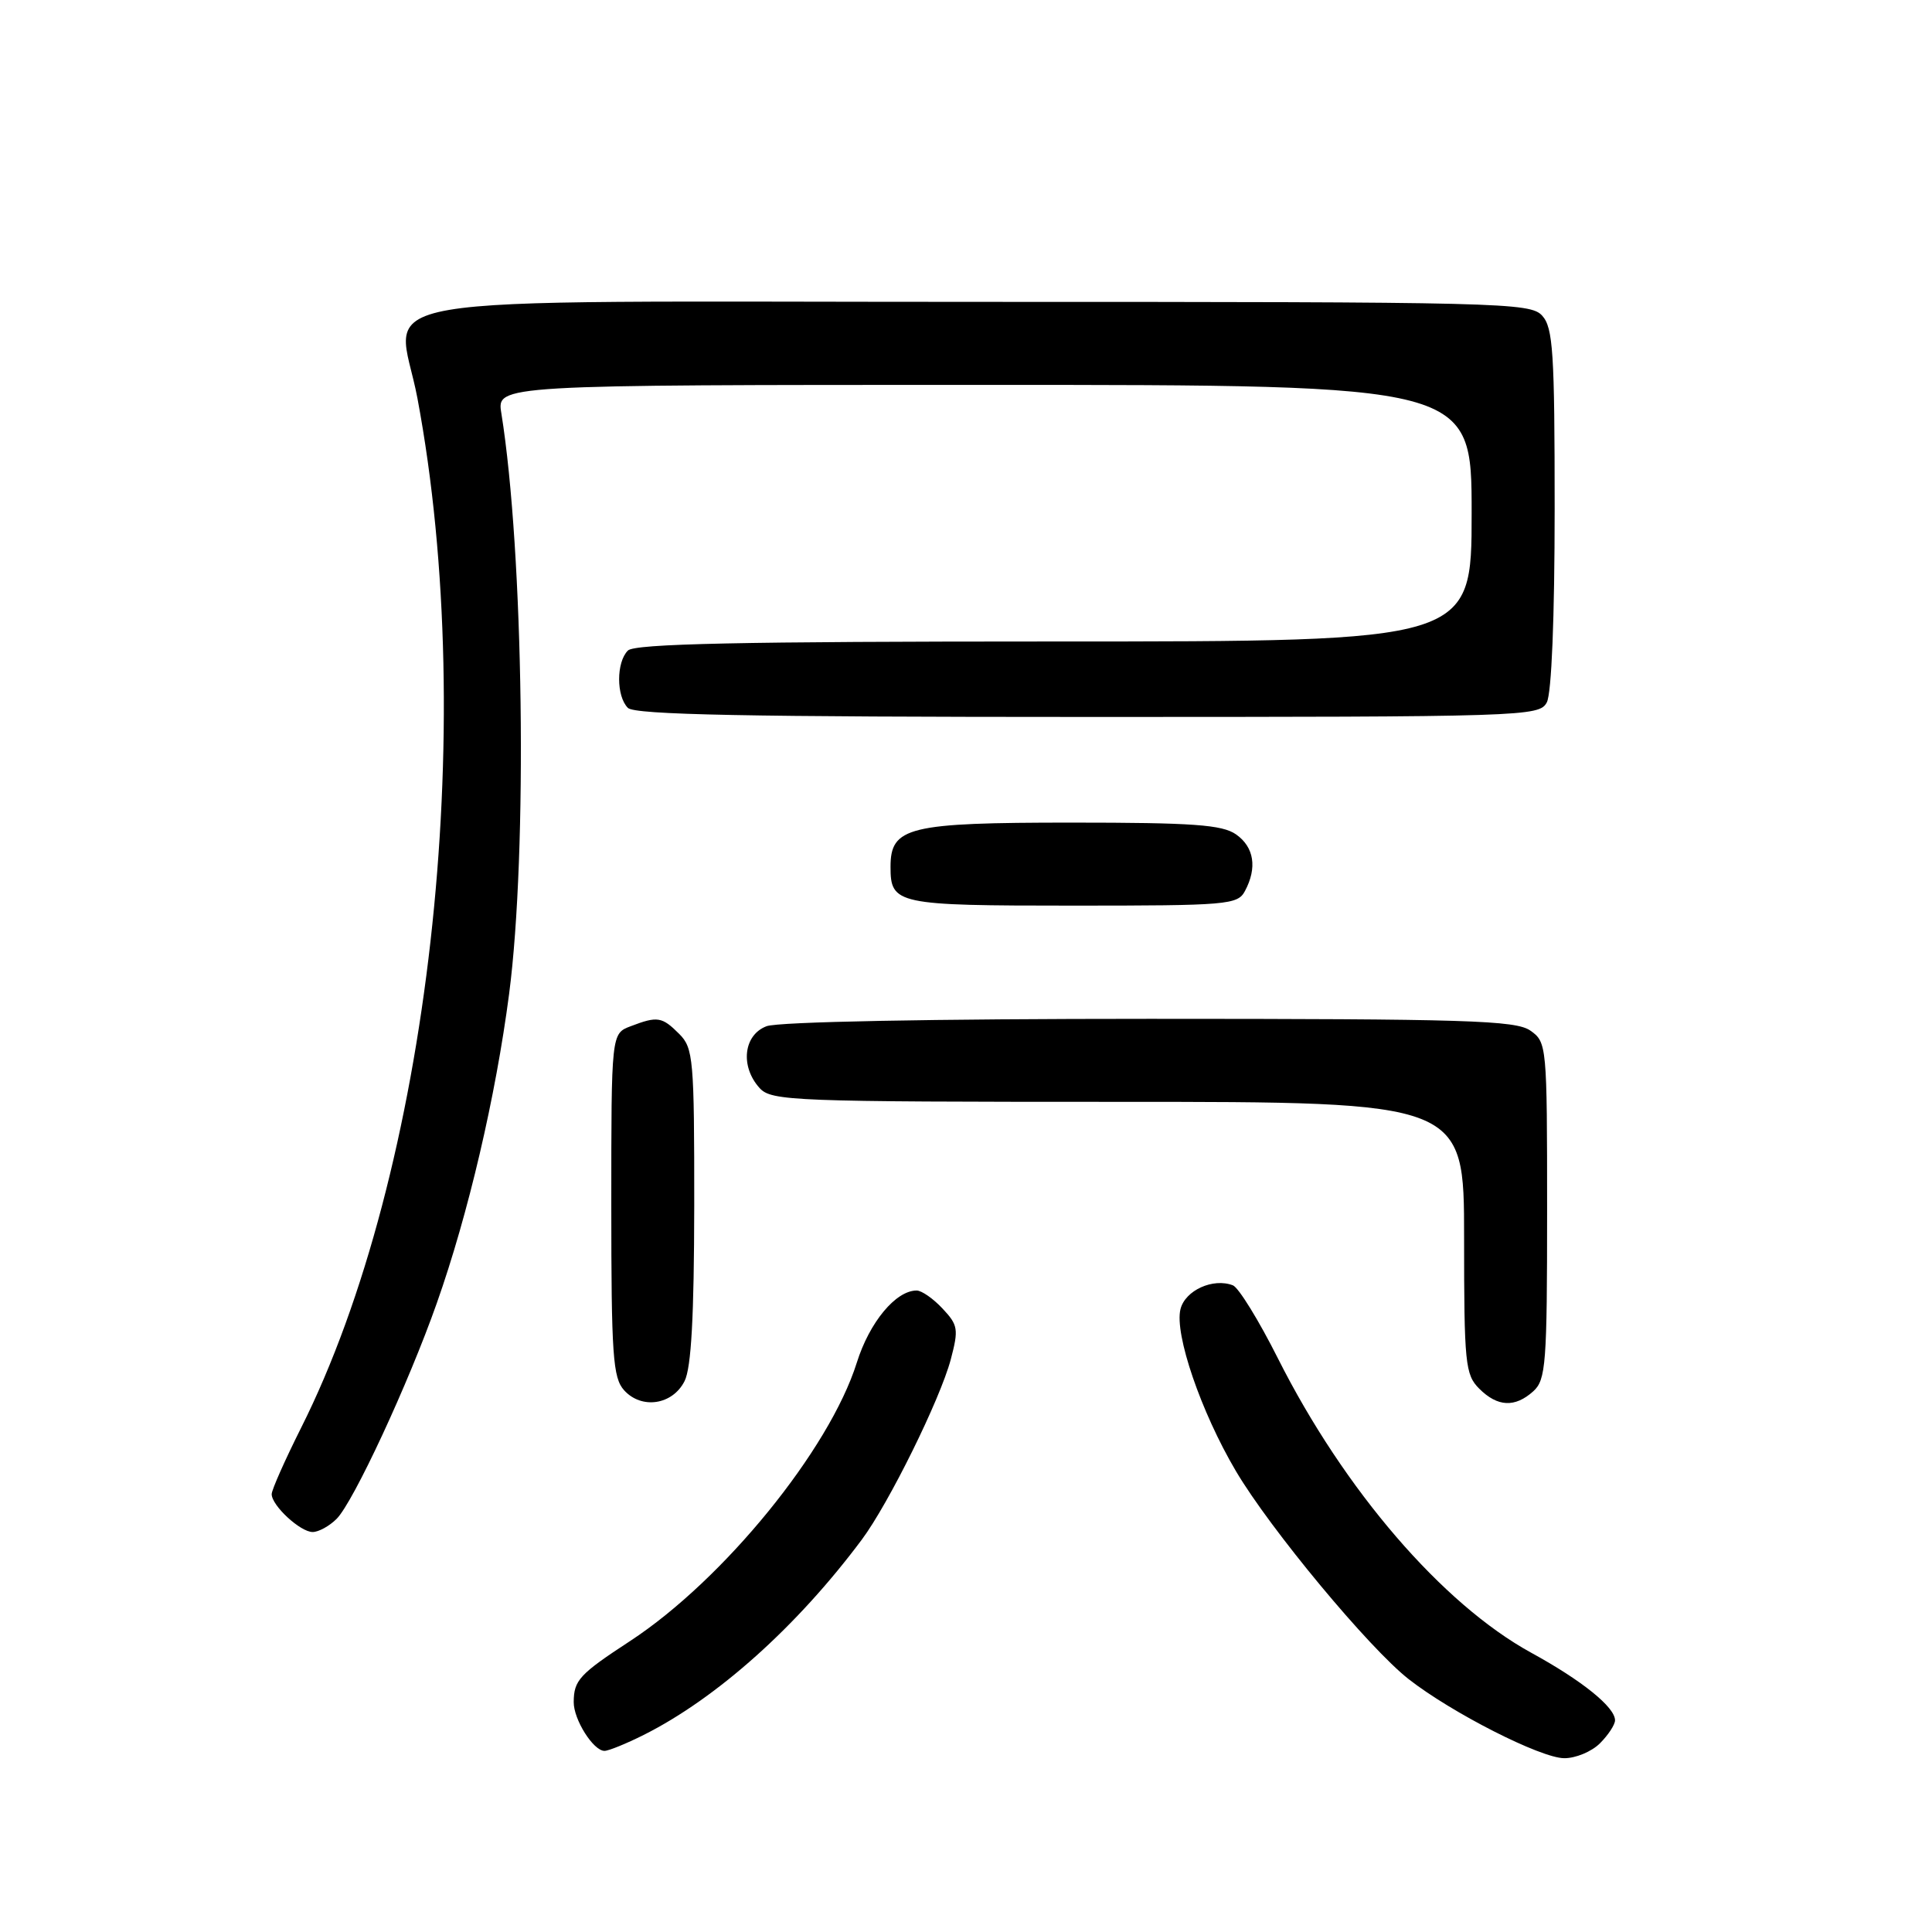 <?xml version="1.0" encoding="UTF-8" standalone="no"?>
<!DOCTYPE svg PUBLIC "-//W3C//DTD SVG 1.1//EN" "http://www.w3.org/Graphics/SVG/1.1/DTD/svg11.dtd" >
<svg xmlns="http://www.w3.org/2000/svg" xmlns:xlink="http://www.w3.org/1999/xlink" version="1.1" viewBox="0 0 256 256">
 <g >
 <path fill="currentColor"
d=" M 212.00 231.00 C 213.10 229.90 214.00 228.53 214.00 227.95 C 214.00 226.21 209.64 222.69 202.90 219.00 C 191.13 212.55 178.12 197.44 169.35 180.03 C 166.81 174.97 164.11 170.59 163.36 170.31 C 160.73 169.30 157.04 170.98 156.42 173.47 C 155.60 176.75 159.13 187.08 163.76 194.92 C 168.30 202.61 181.40 218.38 186.66 222.50 C 192.38 226.97 204.12 232.94 207.25 232.97 C 208.76 232.99 210.90 232.10 212.00 231.00 Z  M 85.29 229.89 C 95.01 225.01 105.63 215.50 114.20 204.00 C 117.77 199.21 124.56 185.45 125.98 180.14 C 127.04 176.13 126.95 175.58 124.89 173.39 C 123.66 172.07 122.12 171.00 121.46 171.00 C 118.70 171.00 115.21 175.20 113.53 180.56 C 109.90 192.10 95.86 209.34 83.50 217.44 C 76.77 221.84 76.04 222.64 76.02 225.53 C 76.00 227.84 78.62 232.00 80.10 232.00 C 80.64 232.00 82.97 231.05 85.29 229.89 Z  M 44.60 201.26 C 46.83 199.03 54.12 183.34 57.88 172.67 C 62.05 160.87 65.68 145.33 67.46 131.70 C 69.92 112.84 69.39 73.22 66.43 54.75 C 65.82 51.00 65.82 51.00 130.41 51.00 C 195.00 51.00 195.00 51.00 195.00 68.00 C 195.00 85.00 195.00 85.00 139.70 85.00 C 98.02 85.00 84.10 85.30 83.20 86.20 C 81.65 87.75 81.65 92.25 83.20 93.80 C 84.11 94.71 99.01 95.00 144.16 95.00 C 202.23 95.00 203.96 94.94 204.96 93.07 C 205.59 91.89 206.00 81.84 206.00 67.39 C 206.00 46.71 205.79 43.42 204.35 41.83 C 202.77 40.09 199.15 40.00 130.00 40.00 C 44.30 40.00 52.64 38.58 55.31 52.76 C 63.52 96.53 56.86 155.45 39.88 189.23 C 37.75 193.48 36.00 197.42 36.00 197.98 C 36.00 199.50 39.79 203.00 41.43 203.00 C 42.21 203.00 43.64 202.22 44.60 201.26 Z  M 90.71 183.00 C 91.60 181.23 91.97 174.41 91.99 159.75 C 92.00 140.32 91.87 138.87 90.00 137.00 C 87.72 134.72 87.12 134.62 83.57 135.98 C 81.00 136.95 81.00 136.95 81.00 159.65 C 81.00 179.59 81.21 182.57 82.70 184.22 C 85.02 186.78 89.12 186.16 90.71 183.00 Z  M 203.17 184.35 C 204.84 182.84 205.00 180.72 205.00 160.40 C 205.00 138.50 204.96 138.09 202.78 136.56 C 200.84 135.20 194.36 135.00 152.34 135.00 C 123.44 135.00 103.10 135.39 101.57 135.98 C 98.52 137.13 98.05 141.30 100.65 144.17 C 102.21 145.89 105.01 146.00 148.15 146.00 C 194.00 146.00 194.00 146.00 194.00 164.00 C 194.00 180.67 194.15 182.15 196.00 184.00 C 198.43 186.43 200.74 186.54 203.17 184.35 Z  M 164.96 118.07 C 166.61 114.99 166.18 112.24 163.78 110.56 C 161.95 109.28 158.08 109.00 142.00 109.00 C 120.34 109.00 118.00 109.57 118.00 114.86 C 118.00 119.83 118.78 120.00 142.16 120.00 C 162.66 120.00 163.99 119.89 164.96 118.07 Z "/>
</g>
</svg>
